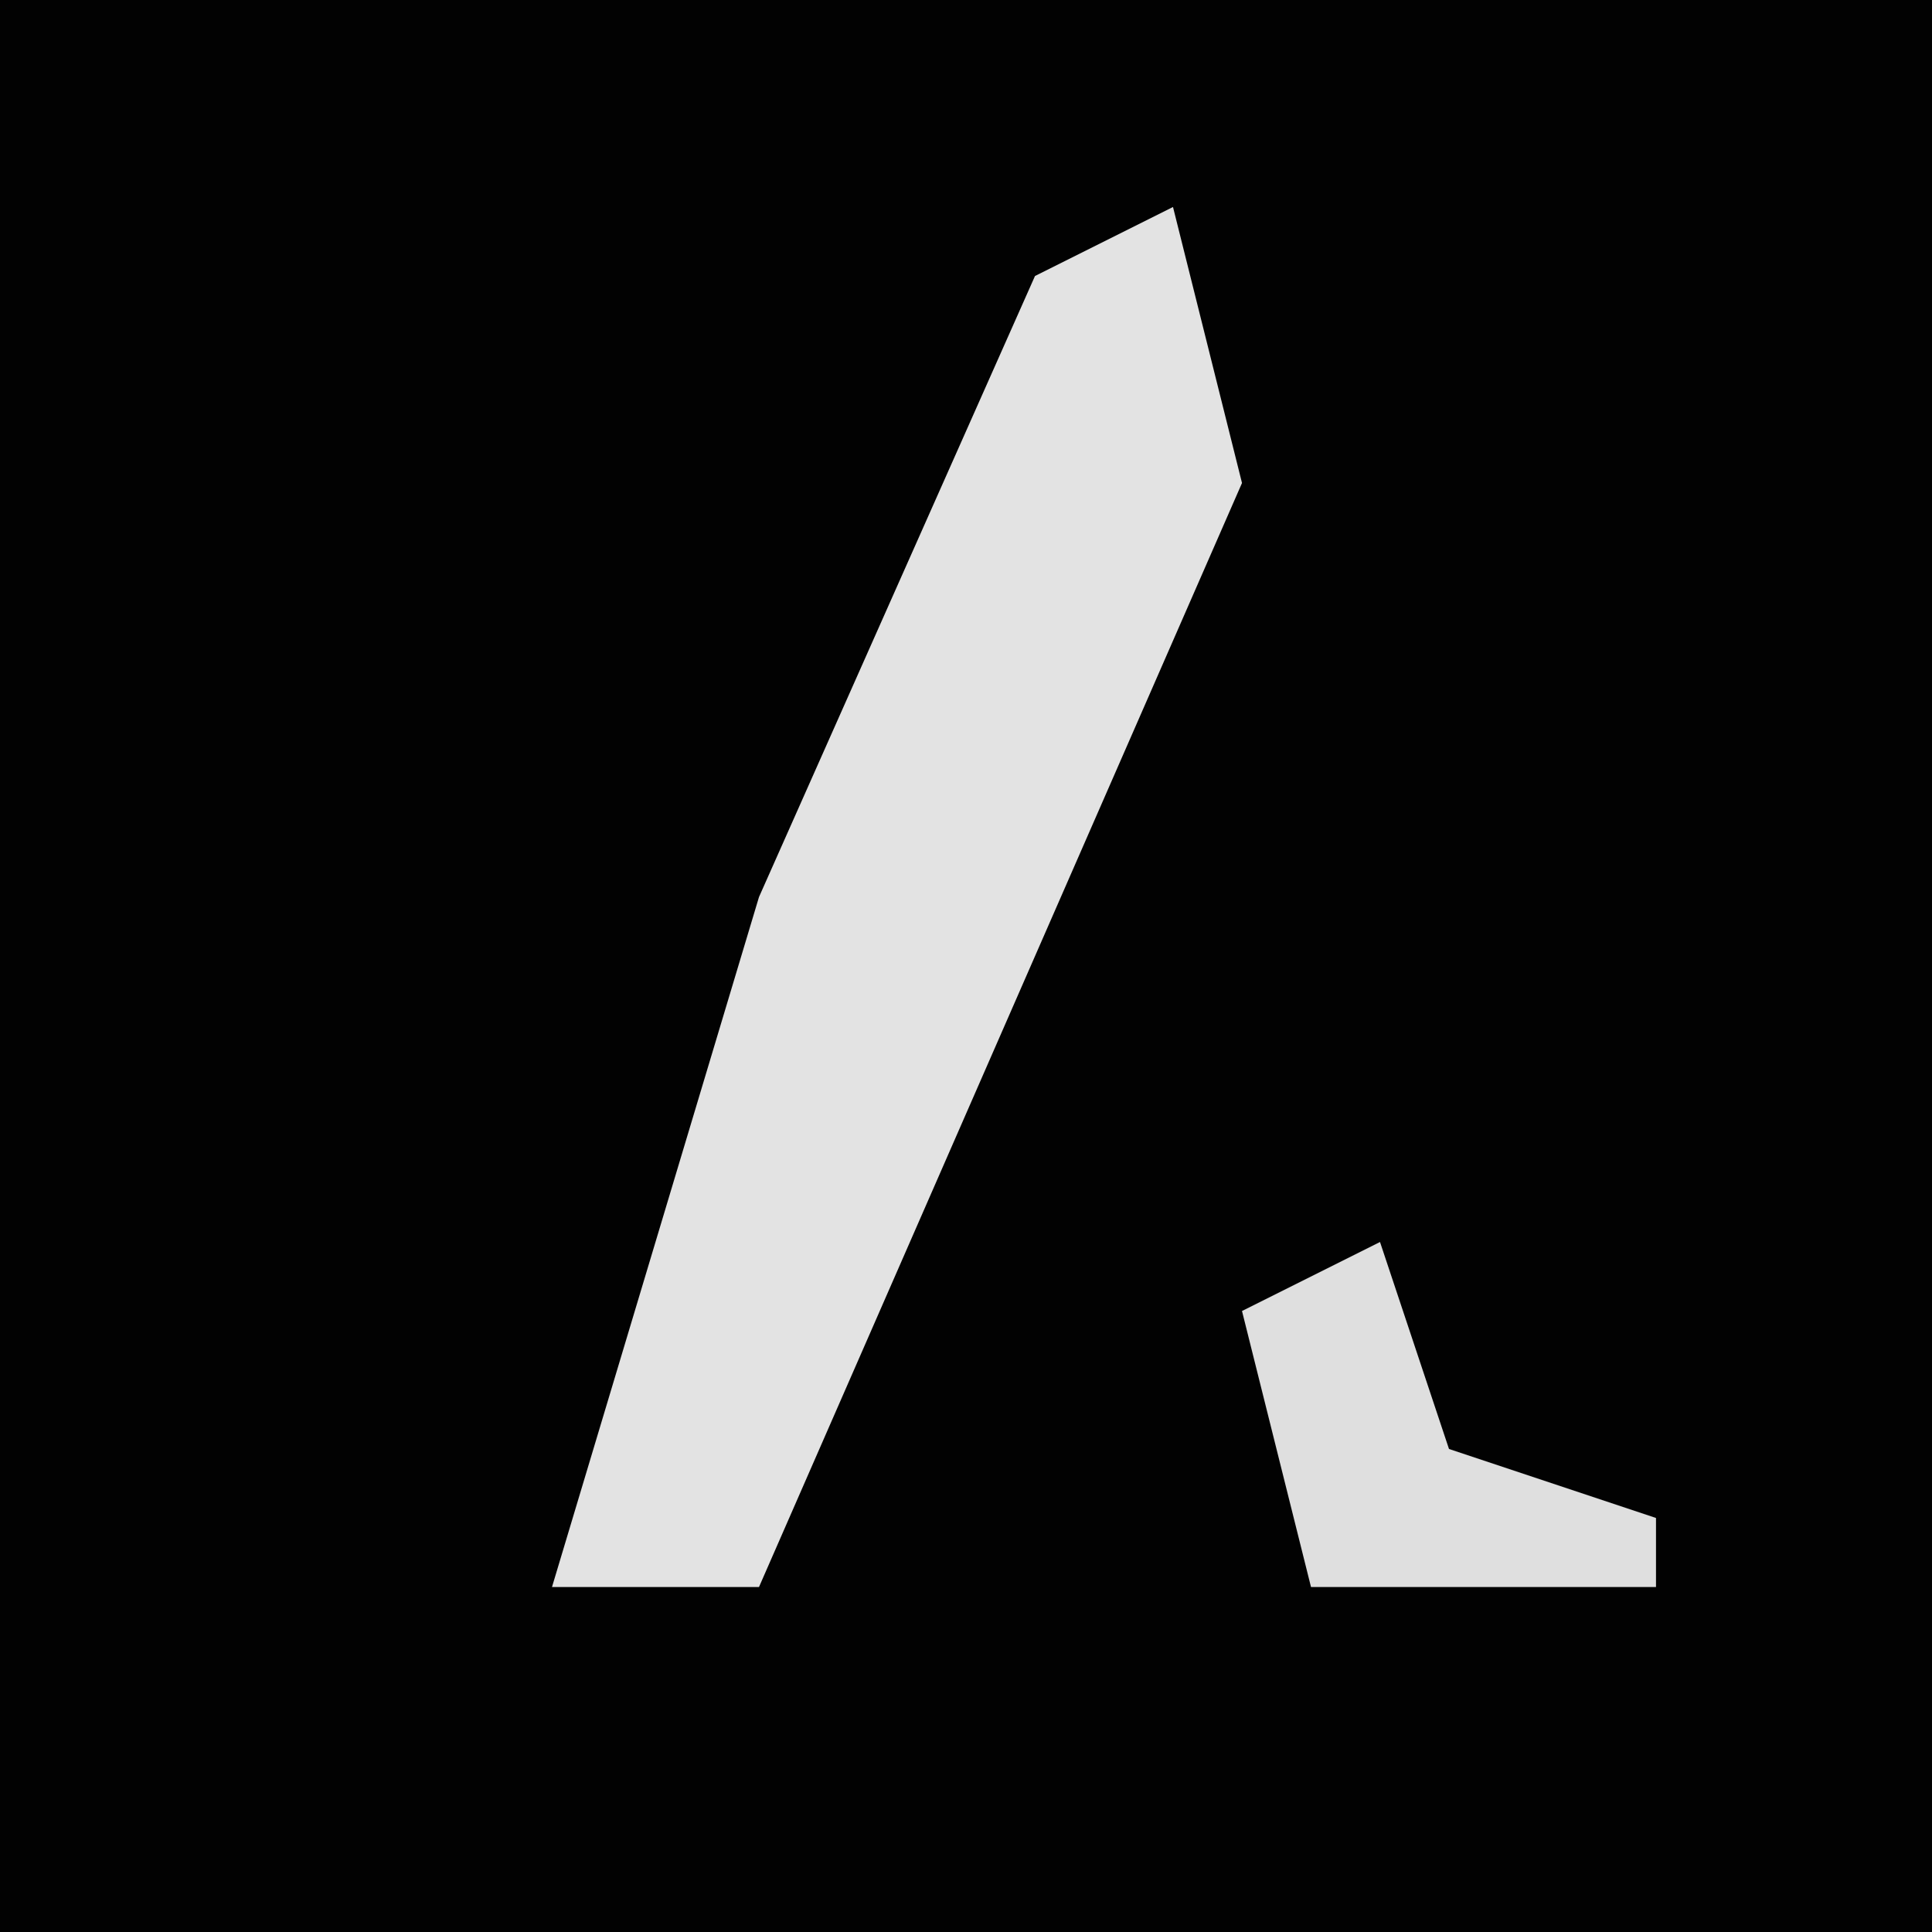 <?xml version="1.0" encoding="UTF-8"?>
<svg version="1.1" xmlns="http://www.w3.org/2000/svg" width="28" height="28">
<path d="M0,0 L28,0 L28,28 L0,28 Z " fill="#020202" transform="translate(0,0)"/>
<path d="M0,0 L1,4 L-6,20 L-9,20 L-6,10 L-2,1 Z " fill="#E3E3E3" transform="translate(17,3)"/>
<path d="M0,0 L1,3 L4,4 L4,5 L-1,5 L-2,1 Z " fill="#DFDFDF" transform="translate(20,18)"/>
</svg>
